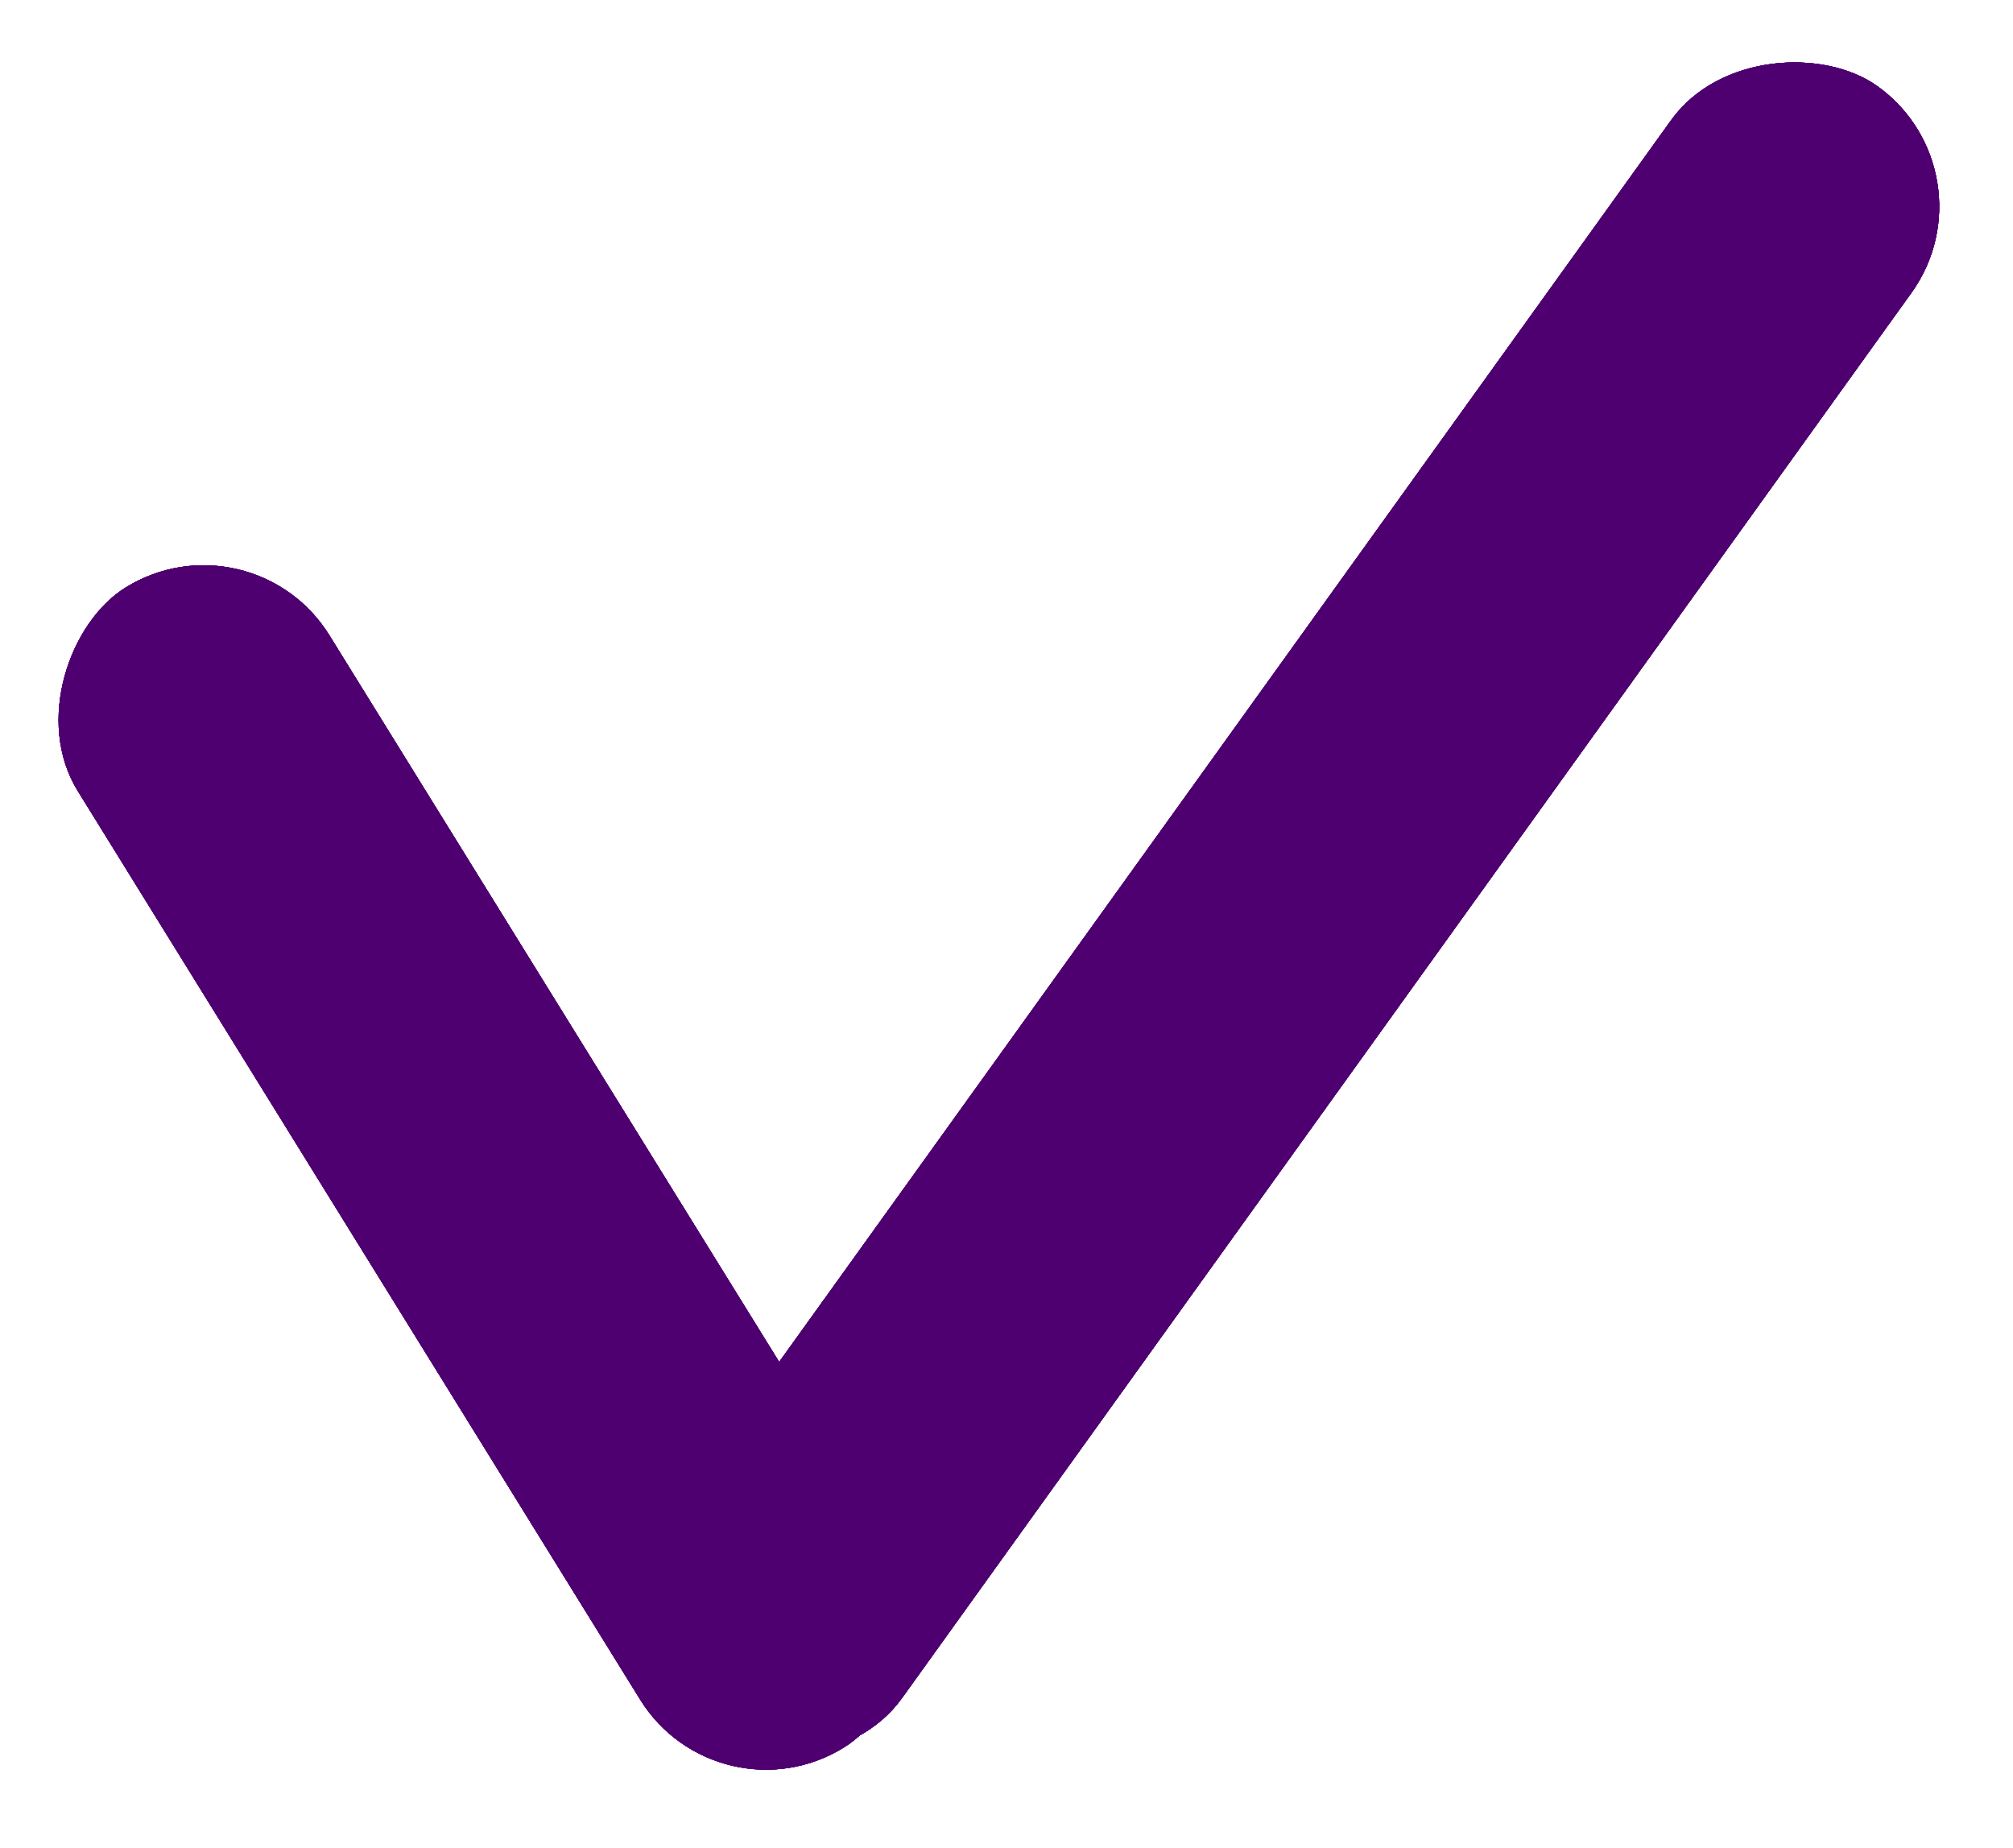 <svg width="61" height="56" viewBox="0 0 61 56" fill="none" xmlns="http://www.w3.org/2000/svg">
<rect x="7.623" y="15.441" width="41.342" height="8.966" rx="4.483" transform="rotate(58.242 7.623 15.441)" fill="#4F0070"/>
<rect x="7.623" y="15.441" width="41.342" height="8.966" rx="4.483" transform="rotate(58.242 7.623 15.441)" fill="#4F0070"/>
<rect x="7.623" y="15.441" width="41.342" height="8.966" rx="4.483" transform="rotate(58.242 7.623 15.441)" fill="#4F0070"/>
<rect x="7.623" y="15.441" width="41.342" height="8.966" rx="4.483" transform="rotate(58.242 7.623 15.441)" fill="#4F0070"/>
<rect x="7.623" y="15.441" width="41.342" height="8.966" rx="4.483" transform="rotate(58.242 7.623 15.441)" fill="#4F0070"/>
<rect x="60.538" y="5.231" width="61.401" height="8.966" rx="4.483" transform="rotate(125.691 60.538 5.231)" fill="#4F0070"/>
<rect x="60.538" y="5.231" width="61.401" height="8.966" rx="4.483" transform="rotate(125.691 60.538 5.231)" fill="#4F0070"/>
<rect x="60.538" y="5.231" width="61.401" height="8.966" rx="4.483" transform="rotate(125.691 60.538 5.231)" fill="#4F0070"/>
<rect x="60.538" y="5.231" width="61.401" height="8.966" rx="4.483" transform="rotate(125.691 60.538 5.231)" fill="#4F0070"/>
<rect x="60.538" y="5.231" width="61.401" height="8.966" rx="4.483" transform="rotate(125.691 60.538 5.231)" fill="#4F0070"/>
</svg>
